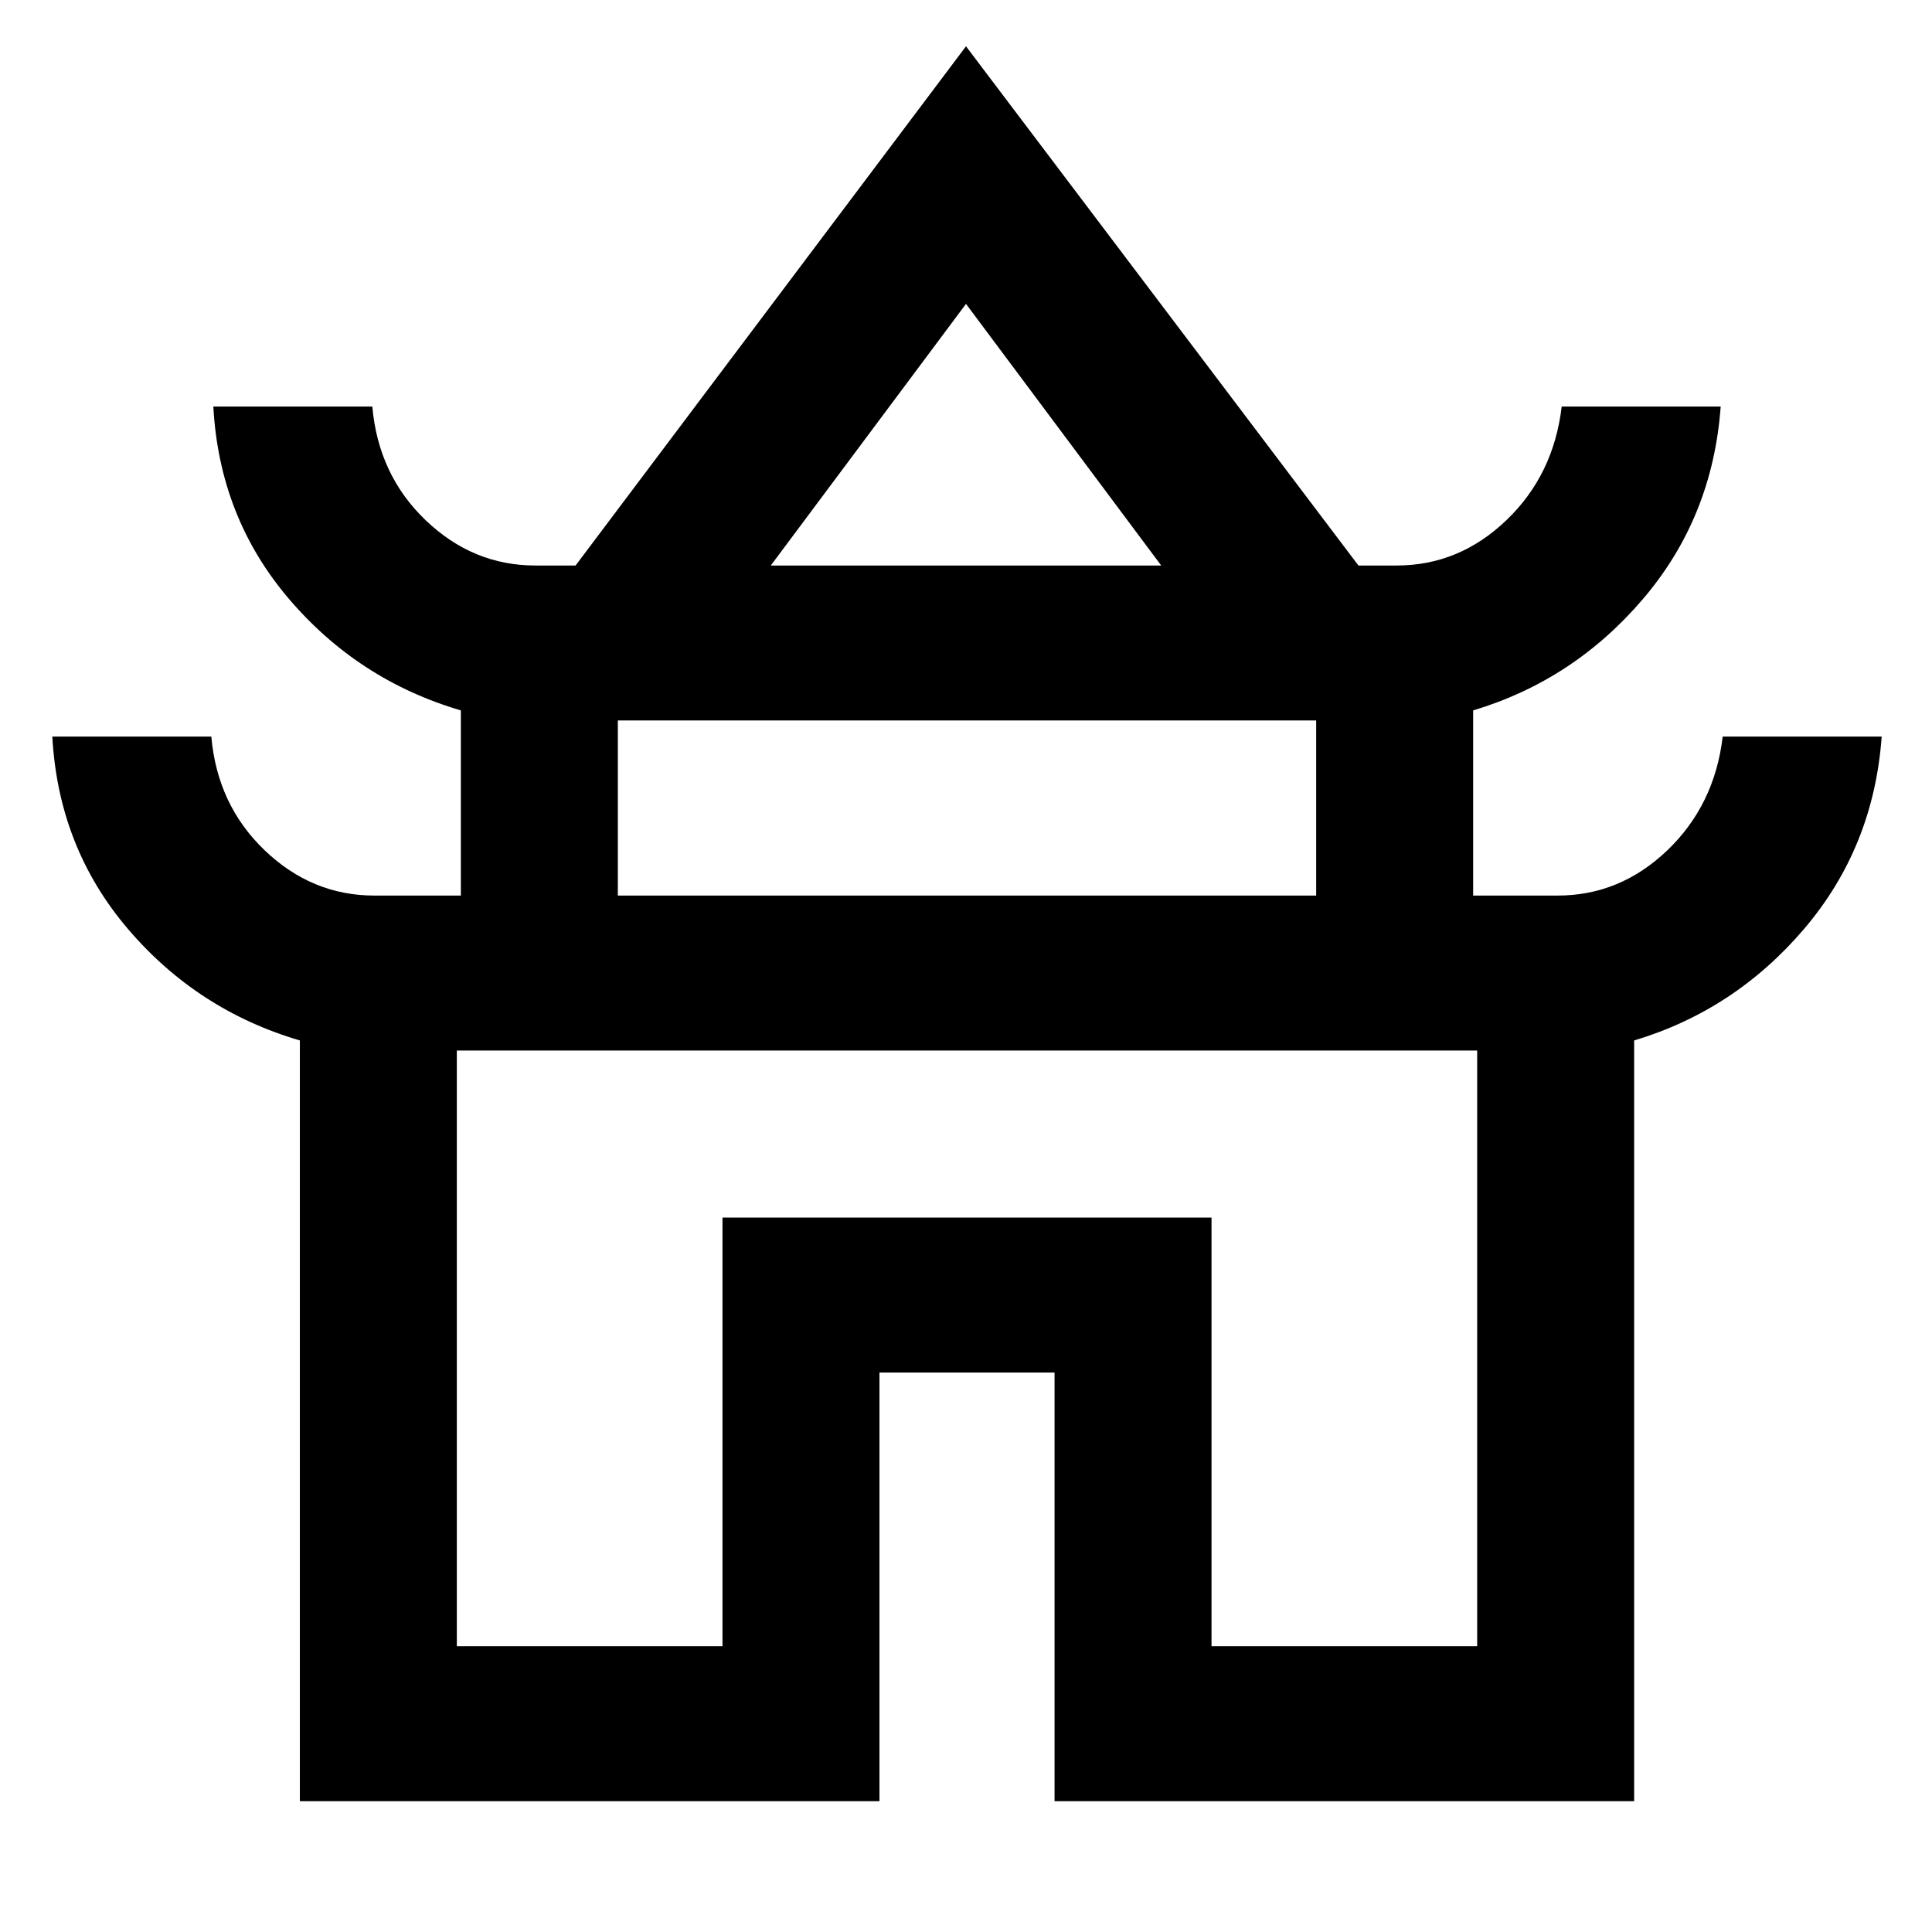 <svg xmlns="http://www.w3.org/2000/svg" height="48" width="48"><path d="M7.45 44.75V25.85Q4.9 25.1 3.175 23.075Q1.45 21.05 1.3 18.3H5.25Q5.4 20 6.575 21.125Q7.75 22.25 9.3 22.25H11.45V17.65Q8.9 16.9 7.175 14.875Q5.45 12.85 5.3 10.1H9.25Q9.4 11.8 10.575 12.925Q11.75 14.05 13.3 14.05H14.3L24 1.15L33.75 14.05H34.7Q36.25 14.05 37.425 12.925Q38.6 11.8 38.8 10.1H42.75Q42.55 12.85 40.825 14.875Q39.1 16.9 36.6 17.65V22.25H38.7Q40.25 22.25 41.425 21.125Q42.6 20 42.8 18.3H46.75Q46.55 21.05 44.825 23.075Q43.1 25.1 40.6 25.85V44.75H26.2V34.1H21.85V44.75ZM19.15 14.05H28.85L24 7.55ZM15.35 22.25H32.7V17.9H15.35ZM11.35 40.9H17.95V30.25H30.1V40.9H36.7V26.1H11.35ZM24 26.1Q24 26.1 24 26.1Q24 26.1 24 26.1Q24 26.1 24 26.1Q24 26.1 24 26.1ZM24.05 14.05ZM24 22.25Z"/></svg>